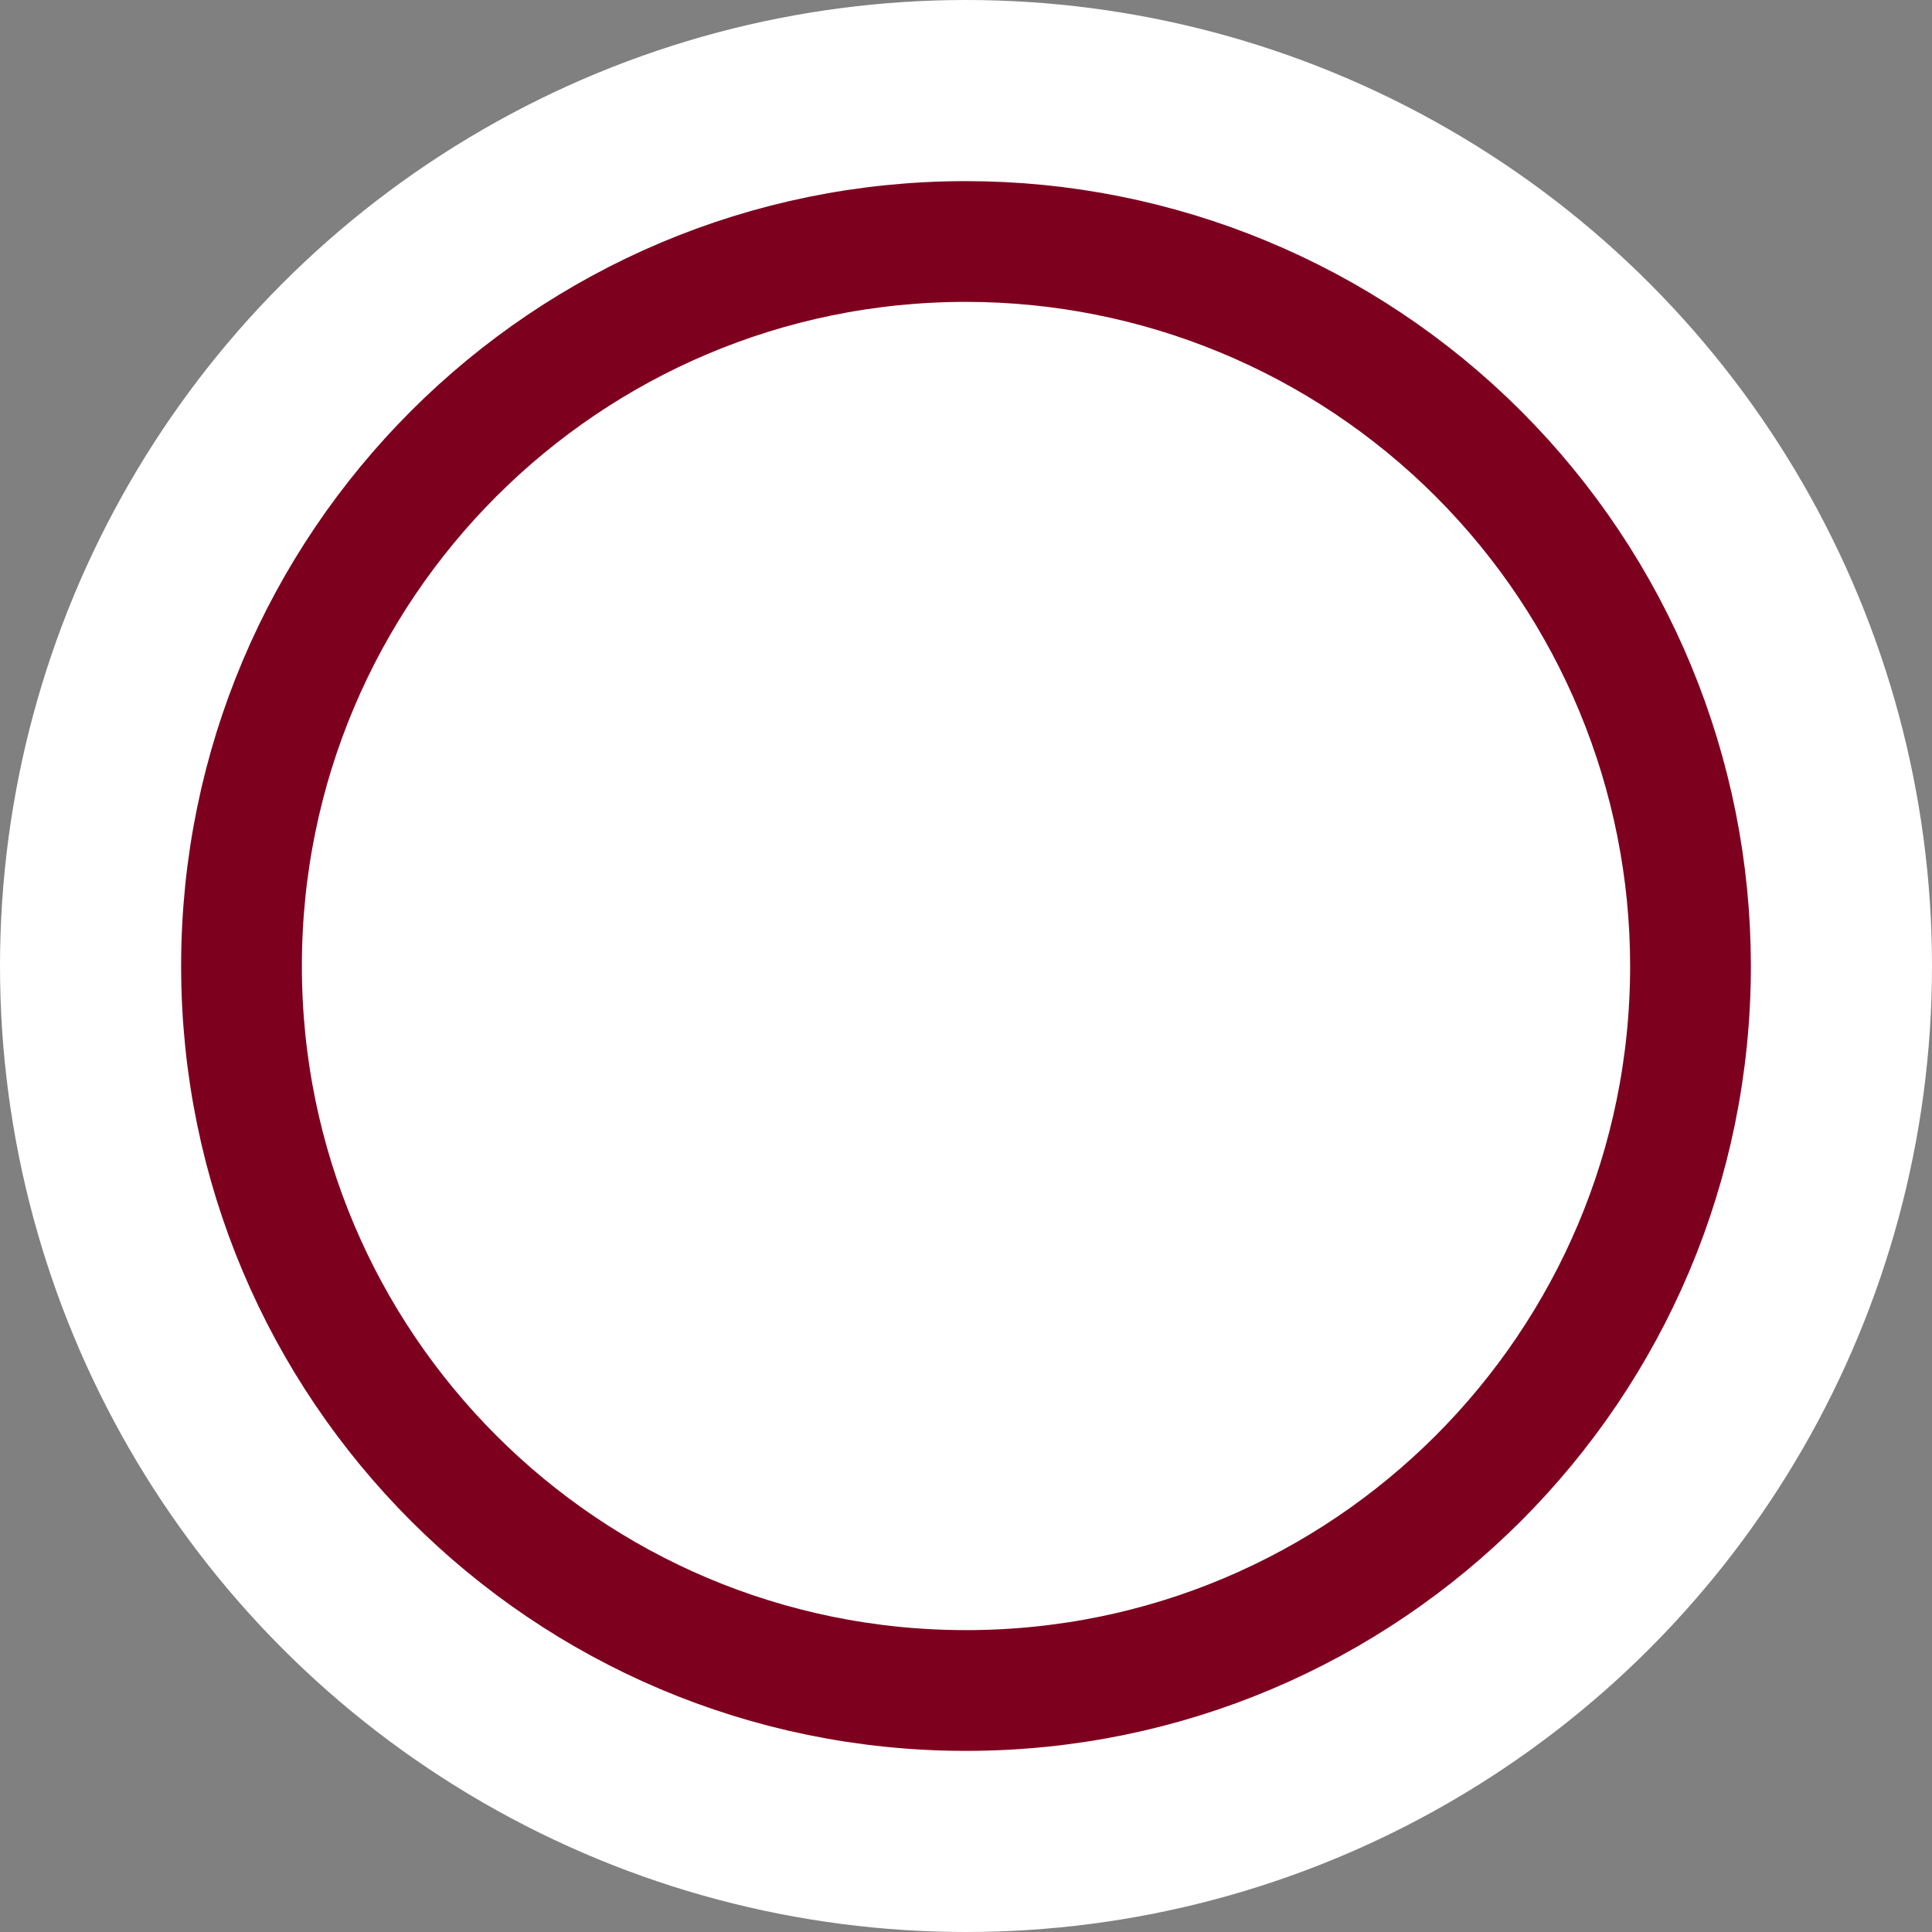 <?xml version="1.0" encoding="UTF-8"?>
<svg width="24px" height="24px" viewBox="0 0 24 24" version="1.1" xmlns="http://www.w3.org/2000/svg" xmlns:xlink="http://www.w3.org/1999/xlink">
    <rect x="0" y="0" width="24" height="24" fill="#808080" stroke="none"/>
    <!-- Generator: Sketch 52.6 (67491) - http://www.bohemiancoding.com/sketch -->
    <title>Top BarTheme Copy</title>
    <desc>Created with Sketch.</desc>
    <g id="Top-BarTheme-Copy" stroke="none" stroke-width="1" fill="none" fill-rule="evenodd">
        <circle id="Oval" fill="#FFFFFF" fill-rule="nonzero" cx="12" cy="12" r="12"></circle>
        <path d="M12,3 C7.029,3 3,7.029 3,12 C3,16.971 7.029,21 12,21 C16.971,21 21,16.971 21,12 C21,9.613 20.052,7.324 18.364,5.636 C16.676,3.948 14.387,3 12,3 Z" id="Path_18926" stroke="#7e001f" stroke-width="1.5" fill="#FFFFFF" fill-rule="nonzero"></path>
    </g>
</svg>
